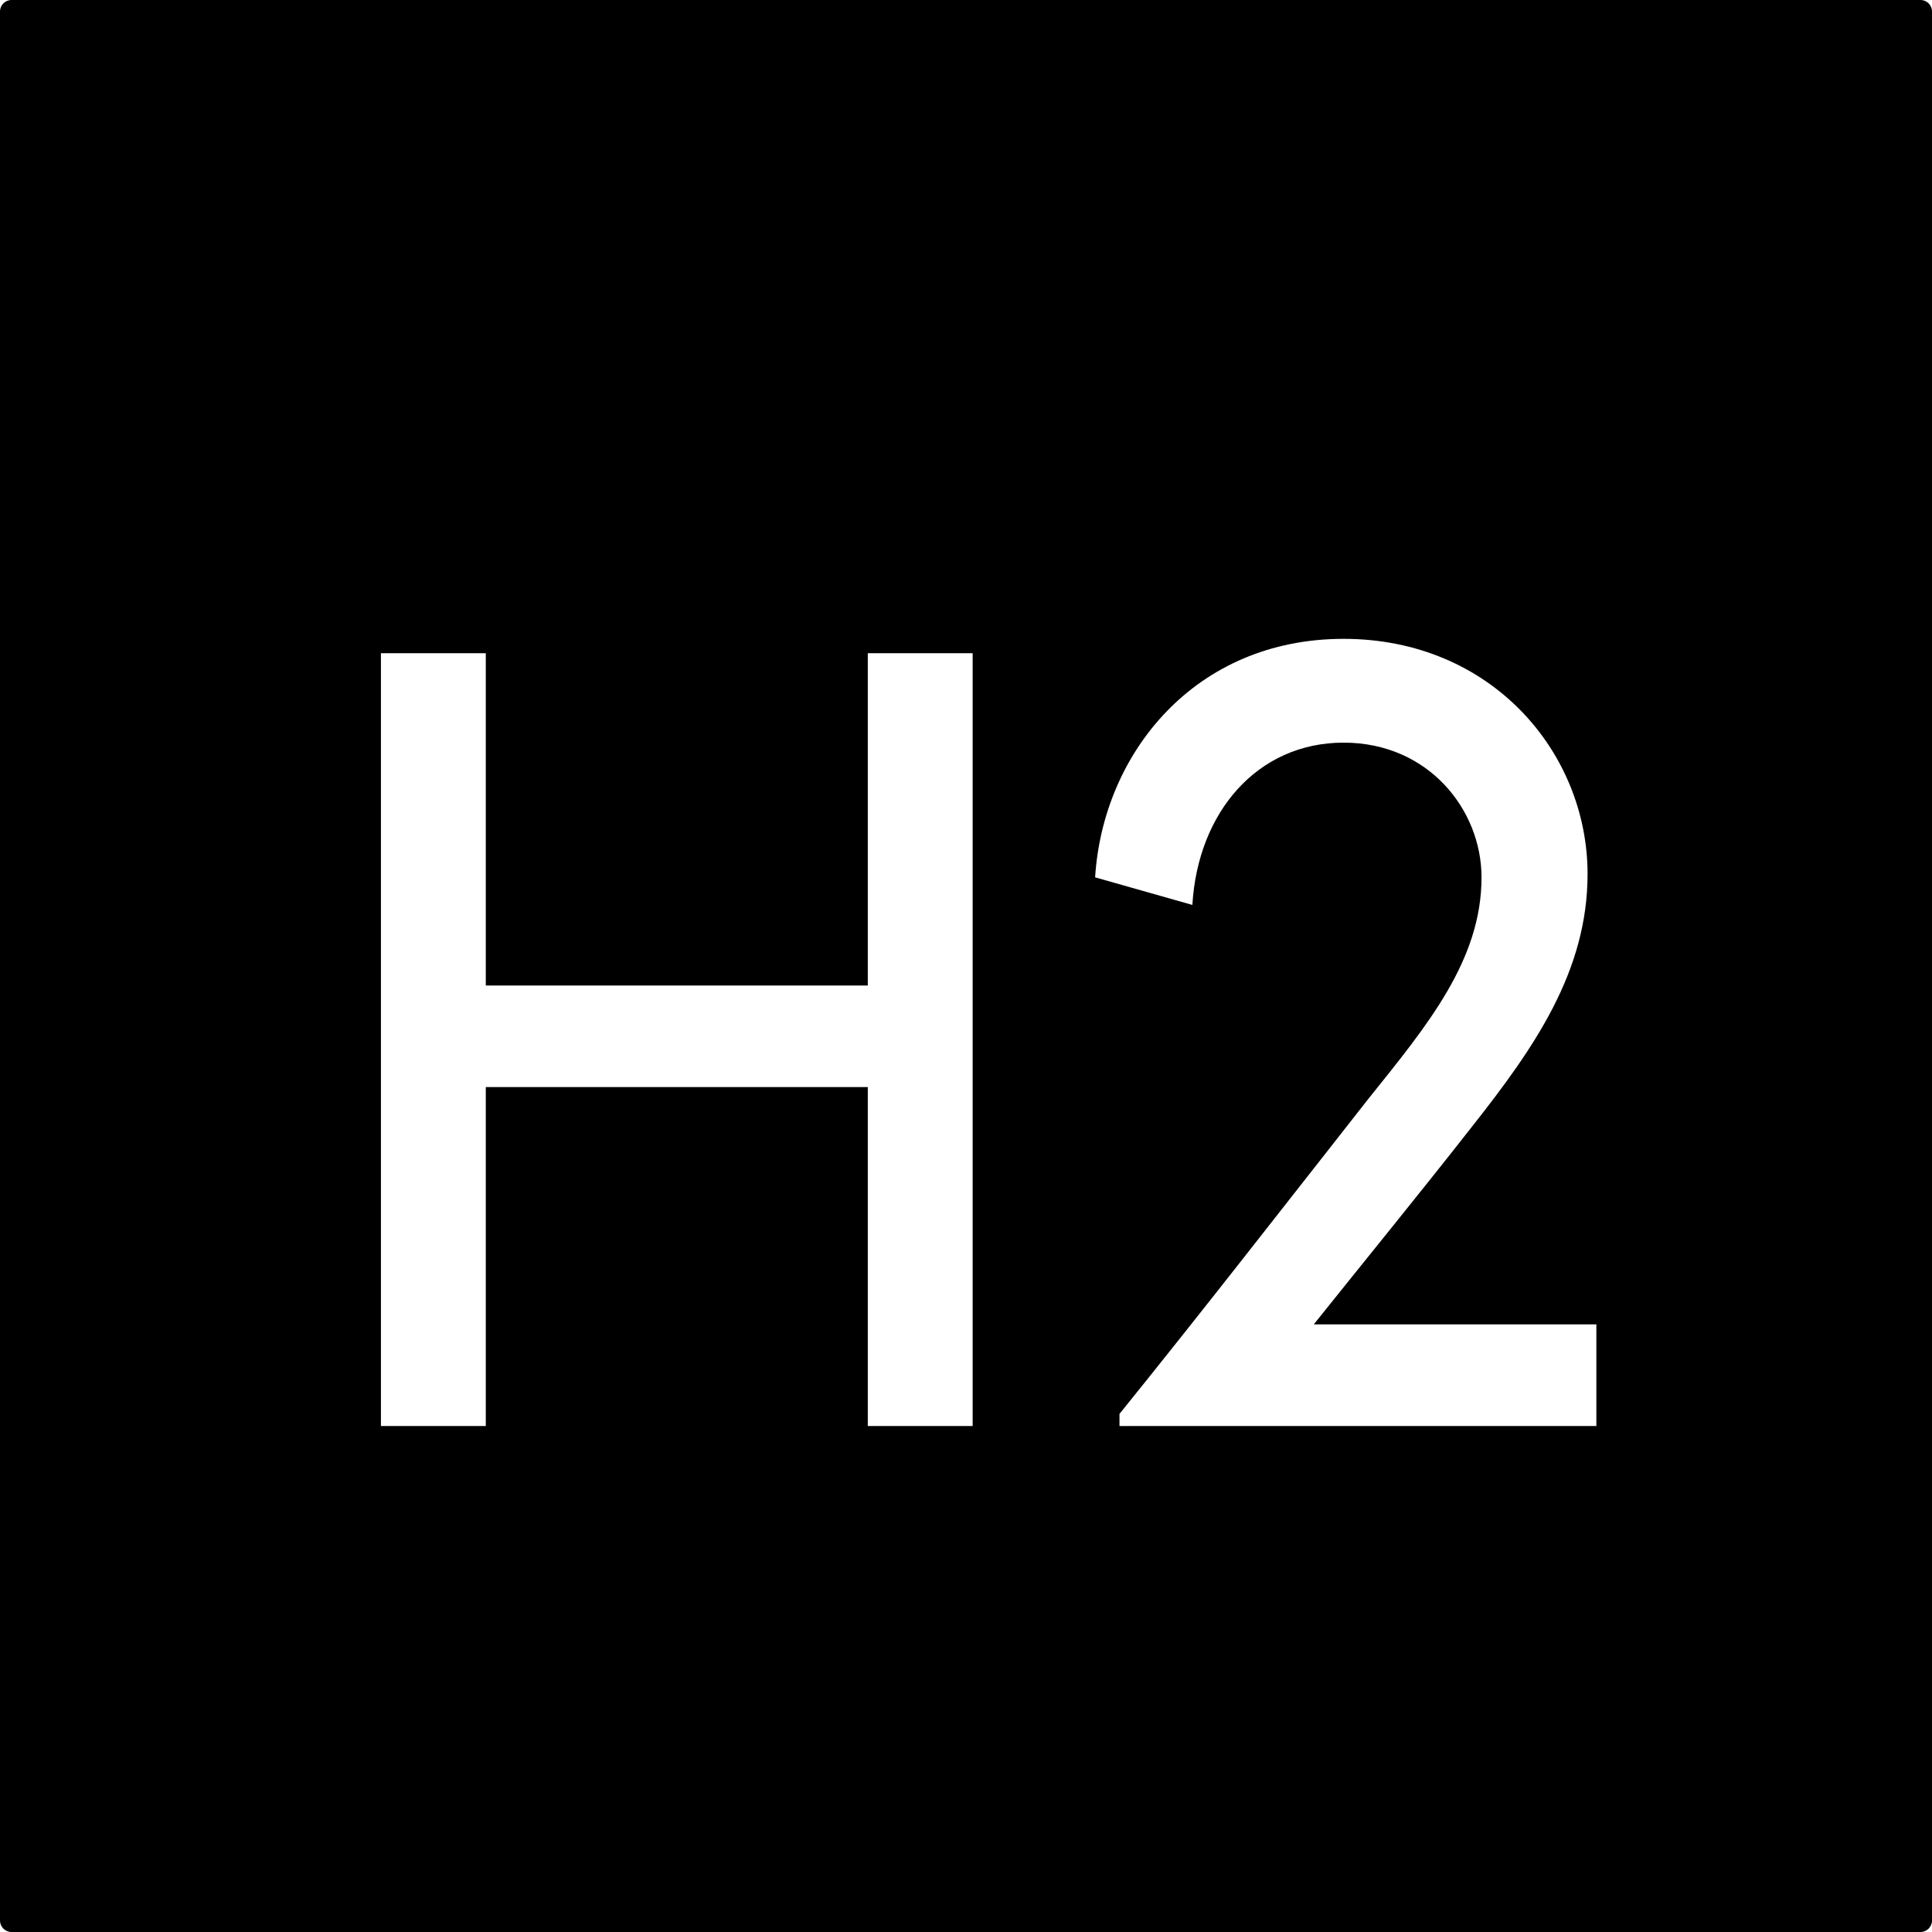 <?xml version="1.0" encoding="UTF-8"?>
<svg width="1em" height="1em" viewBox="0 0 18 18" version="1.1" xmlns="http://www.w3.org/2000/svg" xmlns:xlink="http://www.w3.org/1999/xlink">
    <!-- Generator: Sketch 53.2 (72643) - https://sketchapp.com -->
    <title>h2</title>
    <desc>Created with Sketch.</desc>
    <g id="h2" stroke="none" stroke-width="1" fill="none" fill-rule="evenodd">
        <path d="M0.107,0 L17.893,0 C17.952,0 18,0.048 18,0.107 L18,17.893 C18,17.952 17.952,18 17.893,18 L0.107,18 C0.048,18 0,17.952 0,17.893 L0,0.107 C0,0.048 0.048,0 0.107,0 Z M8.085,6.086 L8.085,9.182 L4.526,9.182 L4.526,6.086 L3.549,6.086 L3.549,13.286 L4.526,13.286 L4.526,10.128 L8.085,10.128 L8.085,13.286 L9.062,13.286 L9.062,6.086 L8.085,6.086 Z M10.43,13.286 L14.873,13.286 L14.873,12.339 L12.24,12.339 C12.734,11.722 13.238,11.105 13.721,10.488 C14.297,9.758 14.791,9.048 14.791,8.143 C14.791,7.011 13.896,5.952 12.518,5.952 C11.129,5.952 10.275,7.022 10.203,8.174 L11.109,8.431 C11.16,7.567 11.715,6.919 12.518,6.919 C13.31,6.919 13.803,7.546 13.803,8.174 C13.803,8.945 13.299,9.552 12.754,10.231 C11.962,11.239 11.211,12.206 10.43,13.173 L10.43,13.286 Z" id="Shape" fill="currentColor" fill-rule="nonzero"></path>
    </g>
</svg>